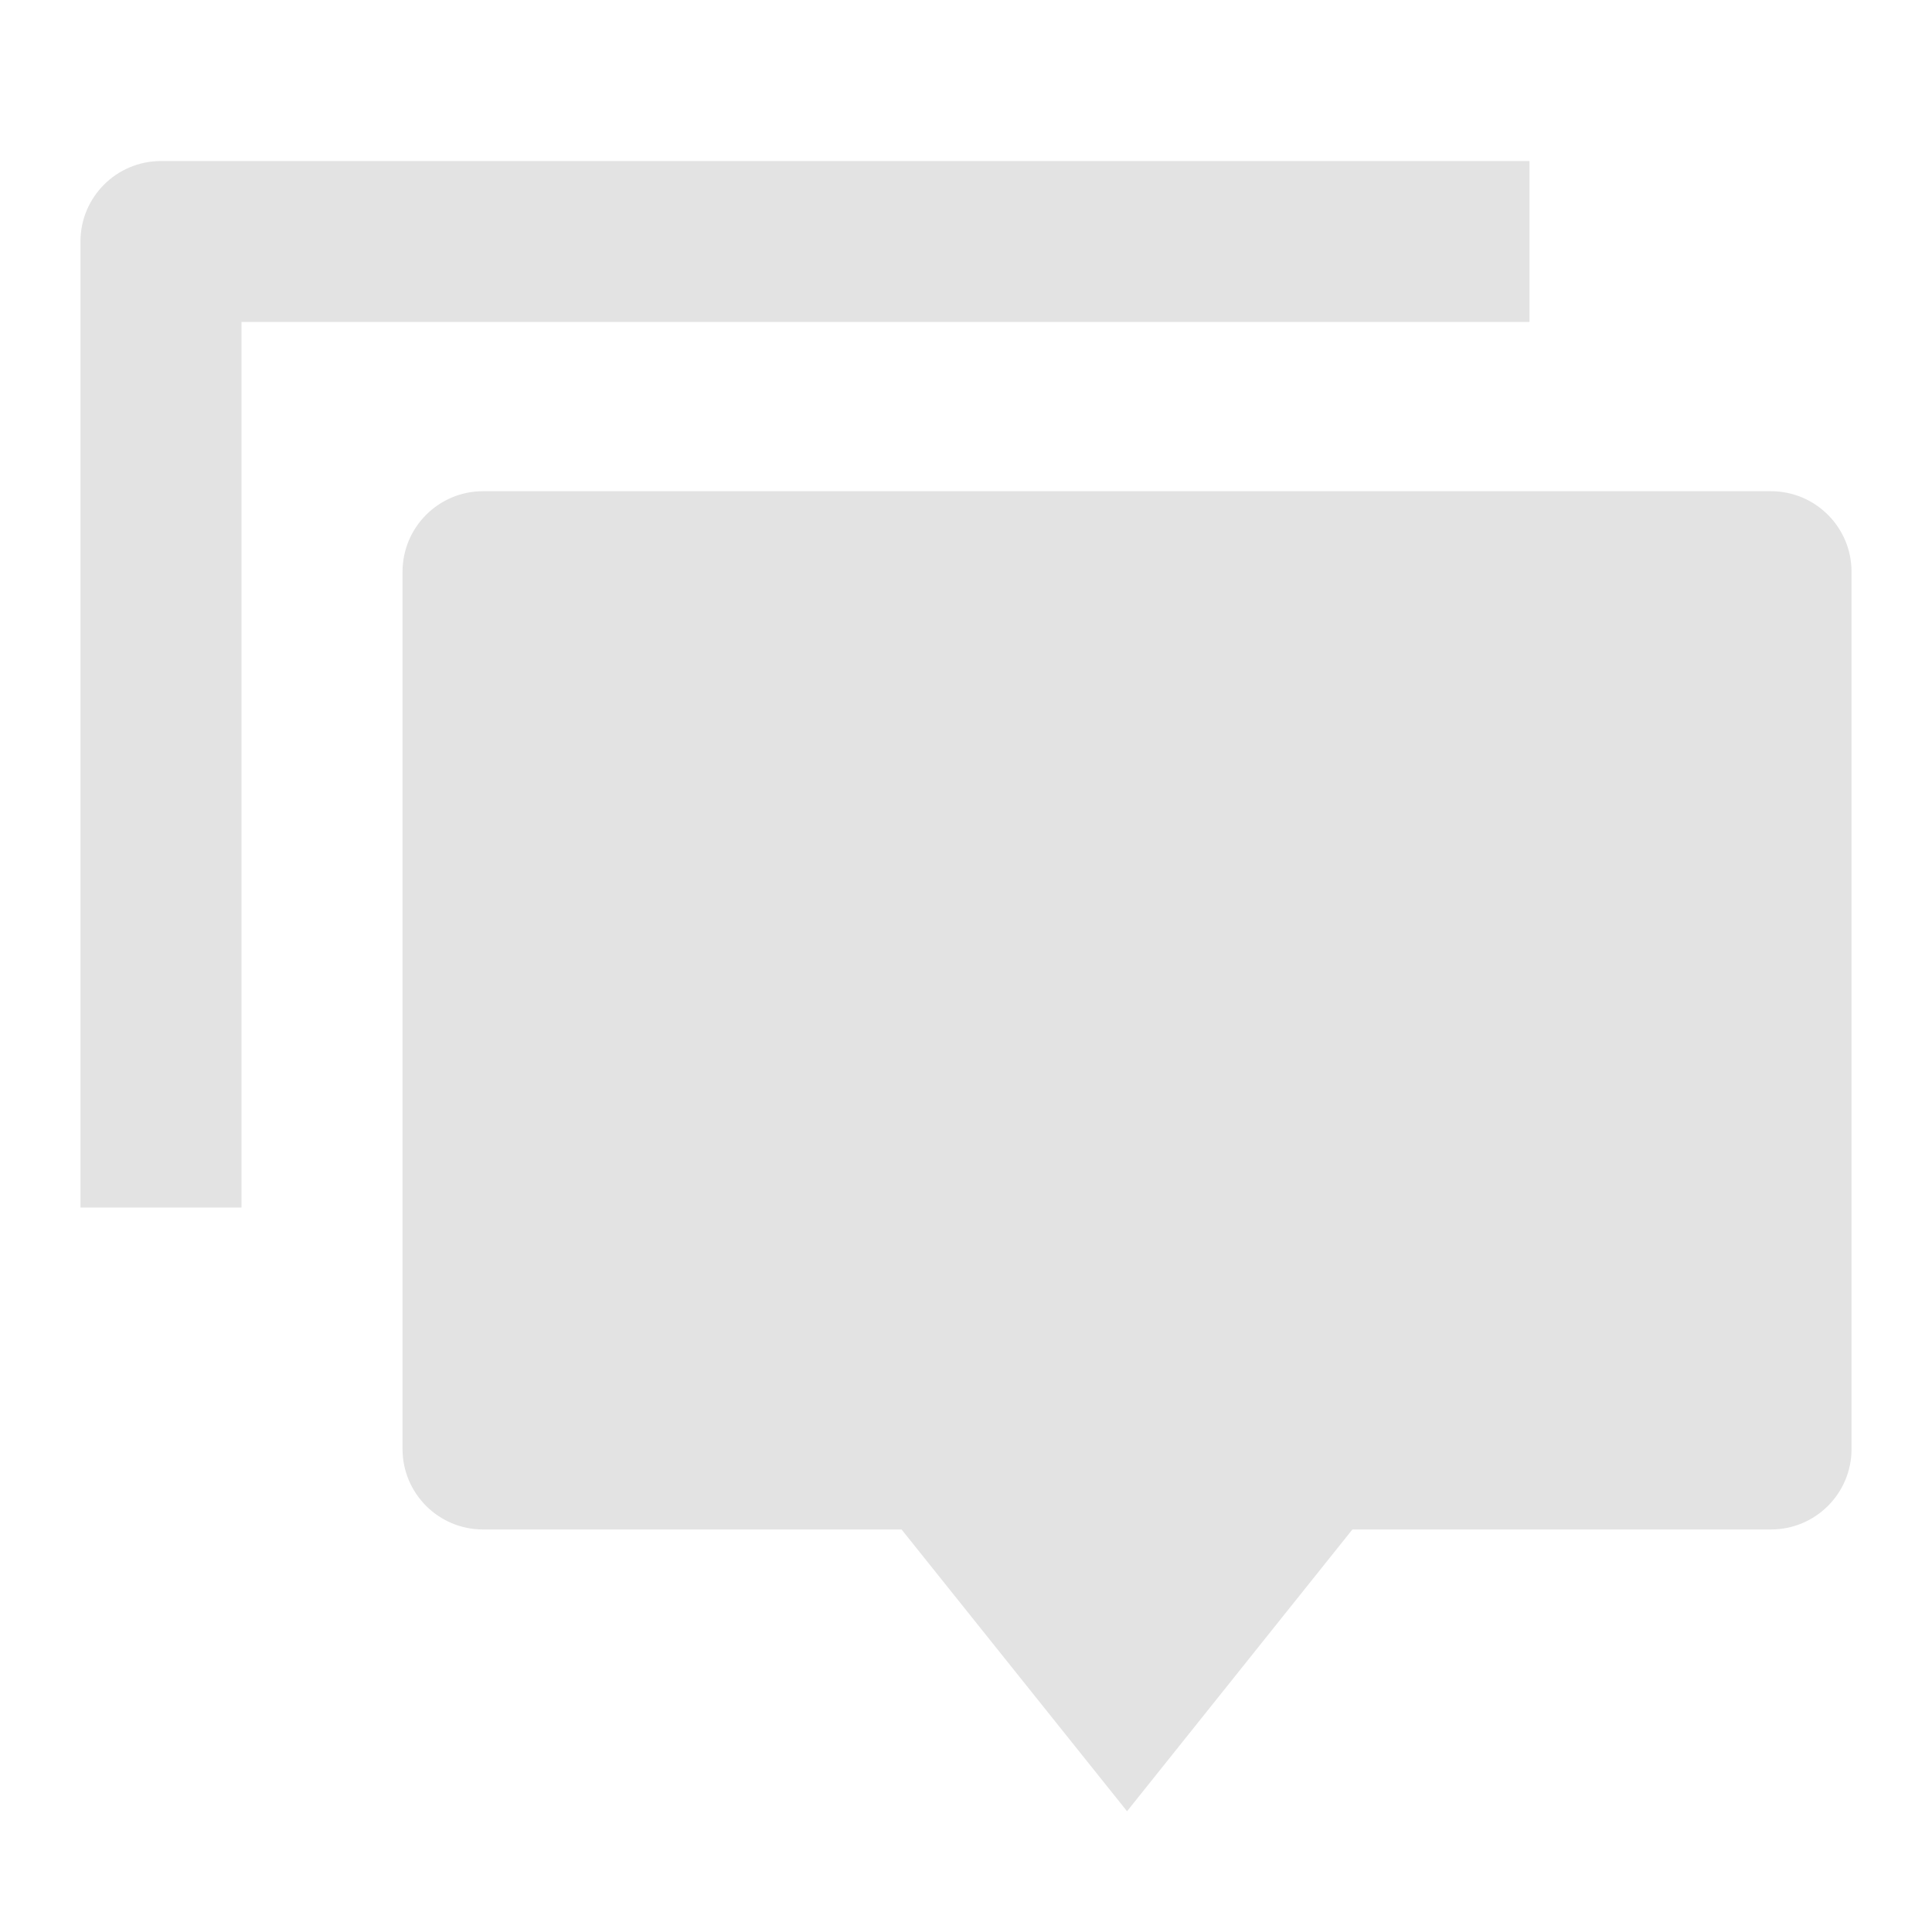 <svg width="20" height="20" viewBox="0 0 20 20" fill="none" xmlns="http://www.w3.org/2000/svg">
<path d="M14 15.833L11.667 18.75L9.333 15.833H5C4.54 15.833 4.167 15.46 4.167 15V5.919C4.167 5.459 4.54 5.085 5 5.085H18.333C18.794 5.085 19.167 5.459 19.167 5.919V15C19.167 15.46 18.794 15.833 18.333 15.833H14ZM1.667 1.667H15.833V3.333H2.5V12.5H0.833V2.5C0.833 2.04 1.206 1.667 1.667 1.667Z" fill="#E3E3E3"/>
</svg>

